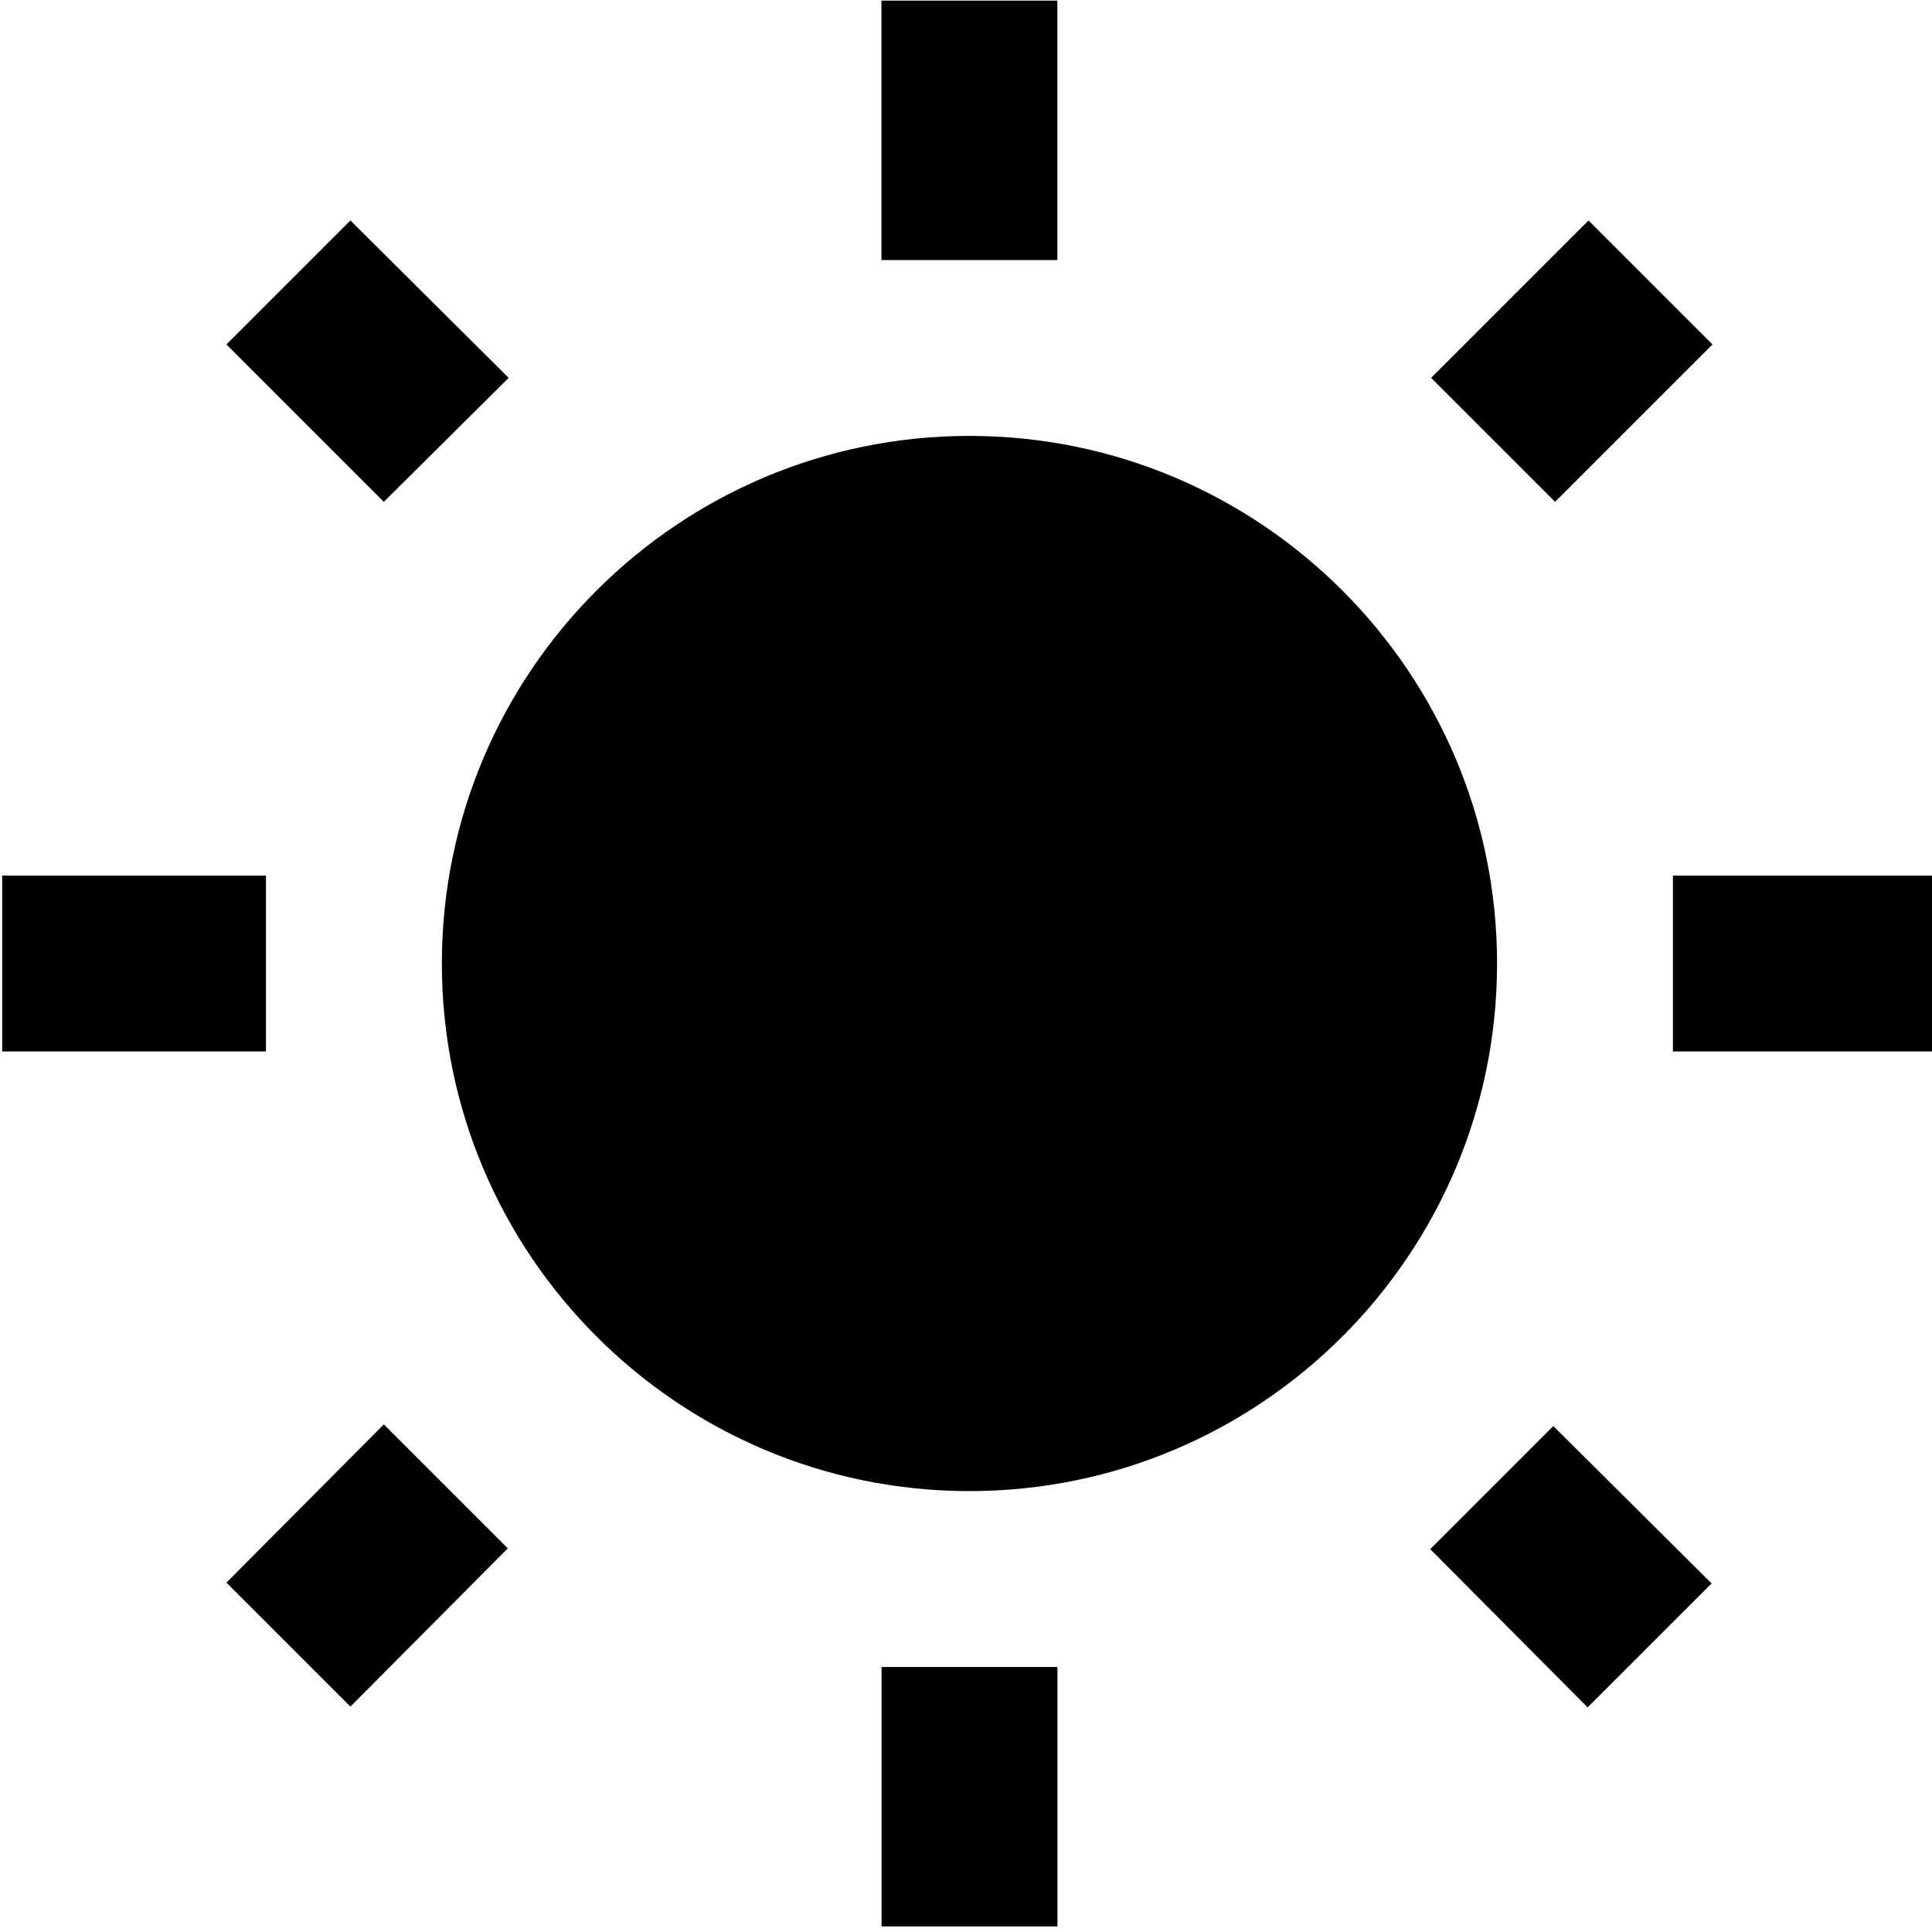 <svg width="24" height="24" version="1.1" viewBox="0 0 24 24" xmlns="http://www.w3.org/2000/svg">
    <path d="m0 0h24v24h-24z" fill="none"/>
    <path d="m6.319 4.694-1.966-1.955-1.54 1.54 1.955 1.955zm-3.015 6.183h-3.277v2.185h3.277zm9.831-10.869h-2.185v3.223h2.185zm8.138 4.271-1.54-1.54-1.955 1.955 1.54 1.54zm-3.506 14.965 1.955 1.966 1.54-1.54-1.966-1.955zm3.015-8.367v2.185h3.277v-2.185zm-8.739-5.462c-3.616 0-6.554 2.938-6.554 6.554 0 3.616 2.938 6.554 6.554 6.554 3.616 0 6.554-2.938 6.554-6.554 0-3.616-2.938-6.554-6.554-6.554zm-1.092 18.516h2.185v-3.223h-2.185zm-8.138-4.271 1.54 1.54 1.955-1.966-1.54-1.54z" stroke-width="1.092"/>
</svg>
